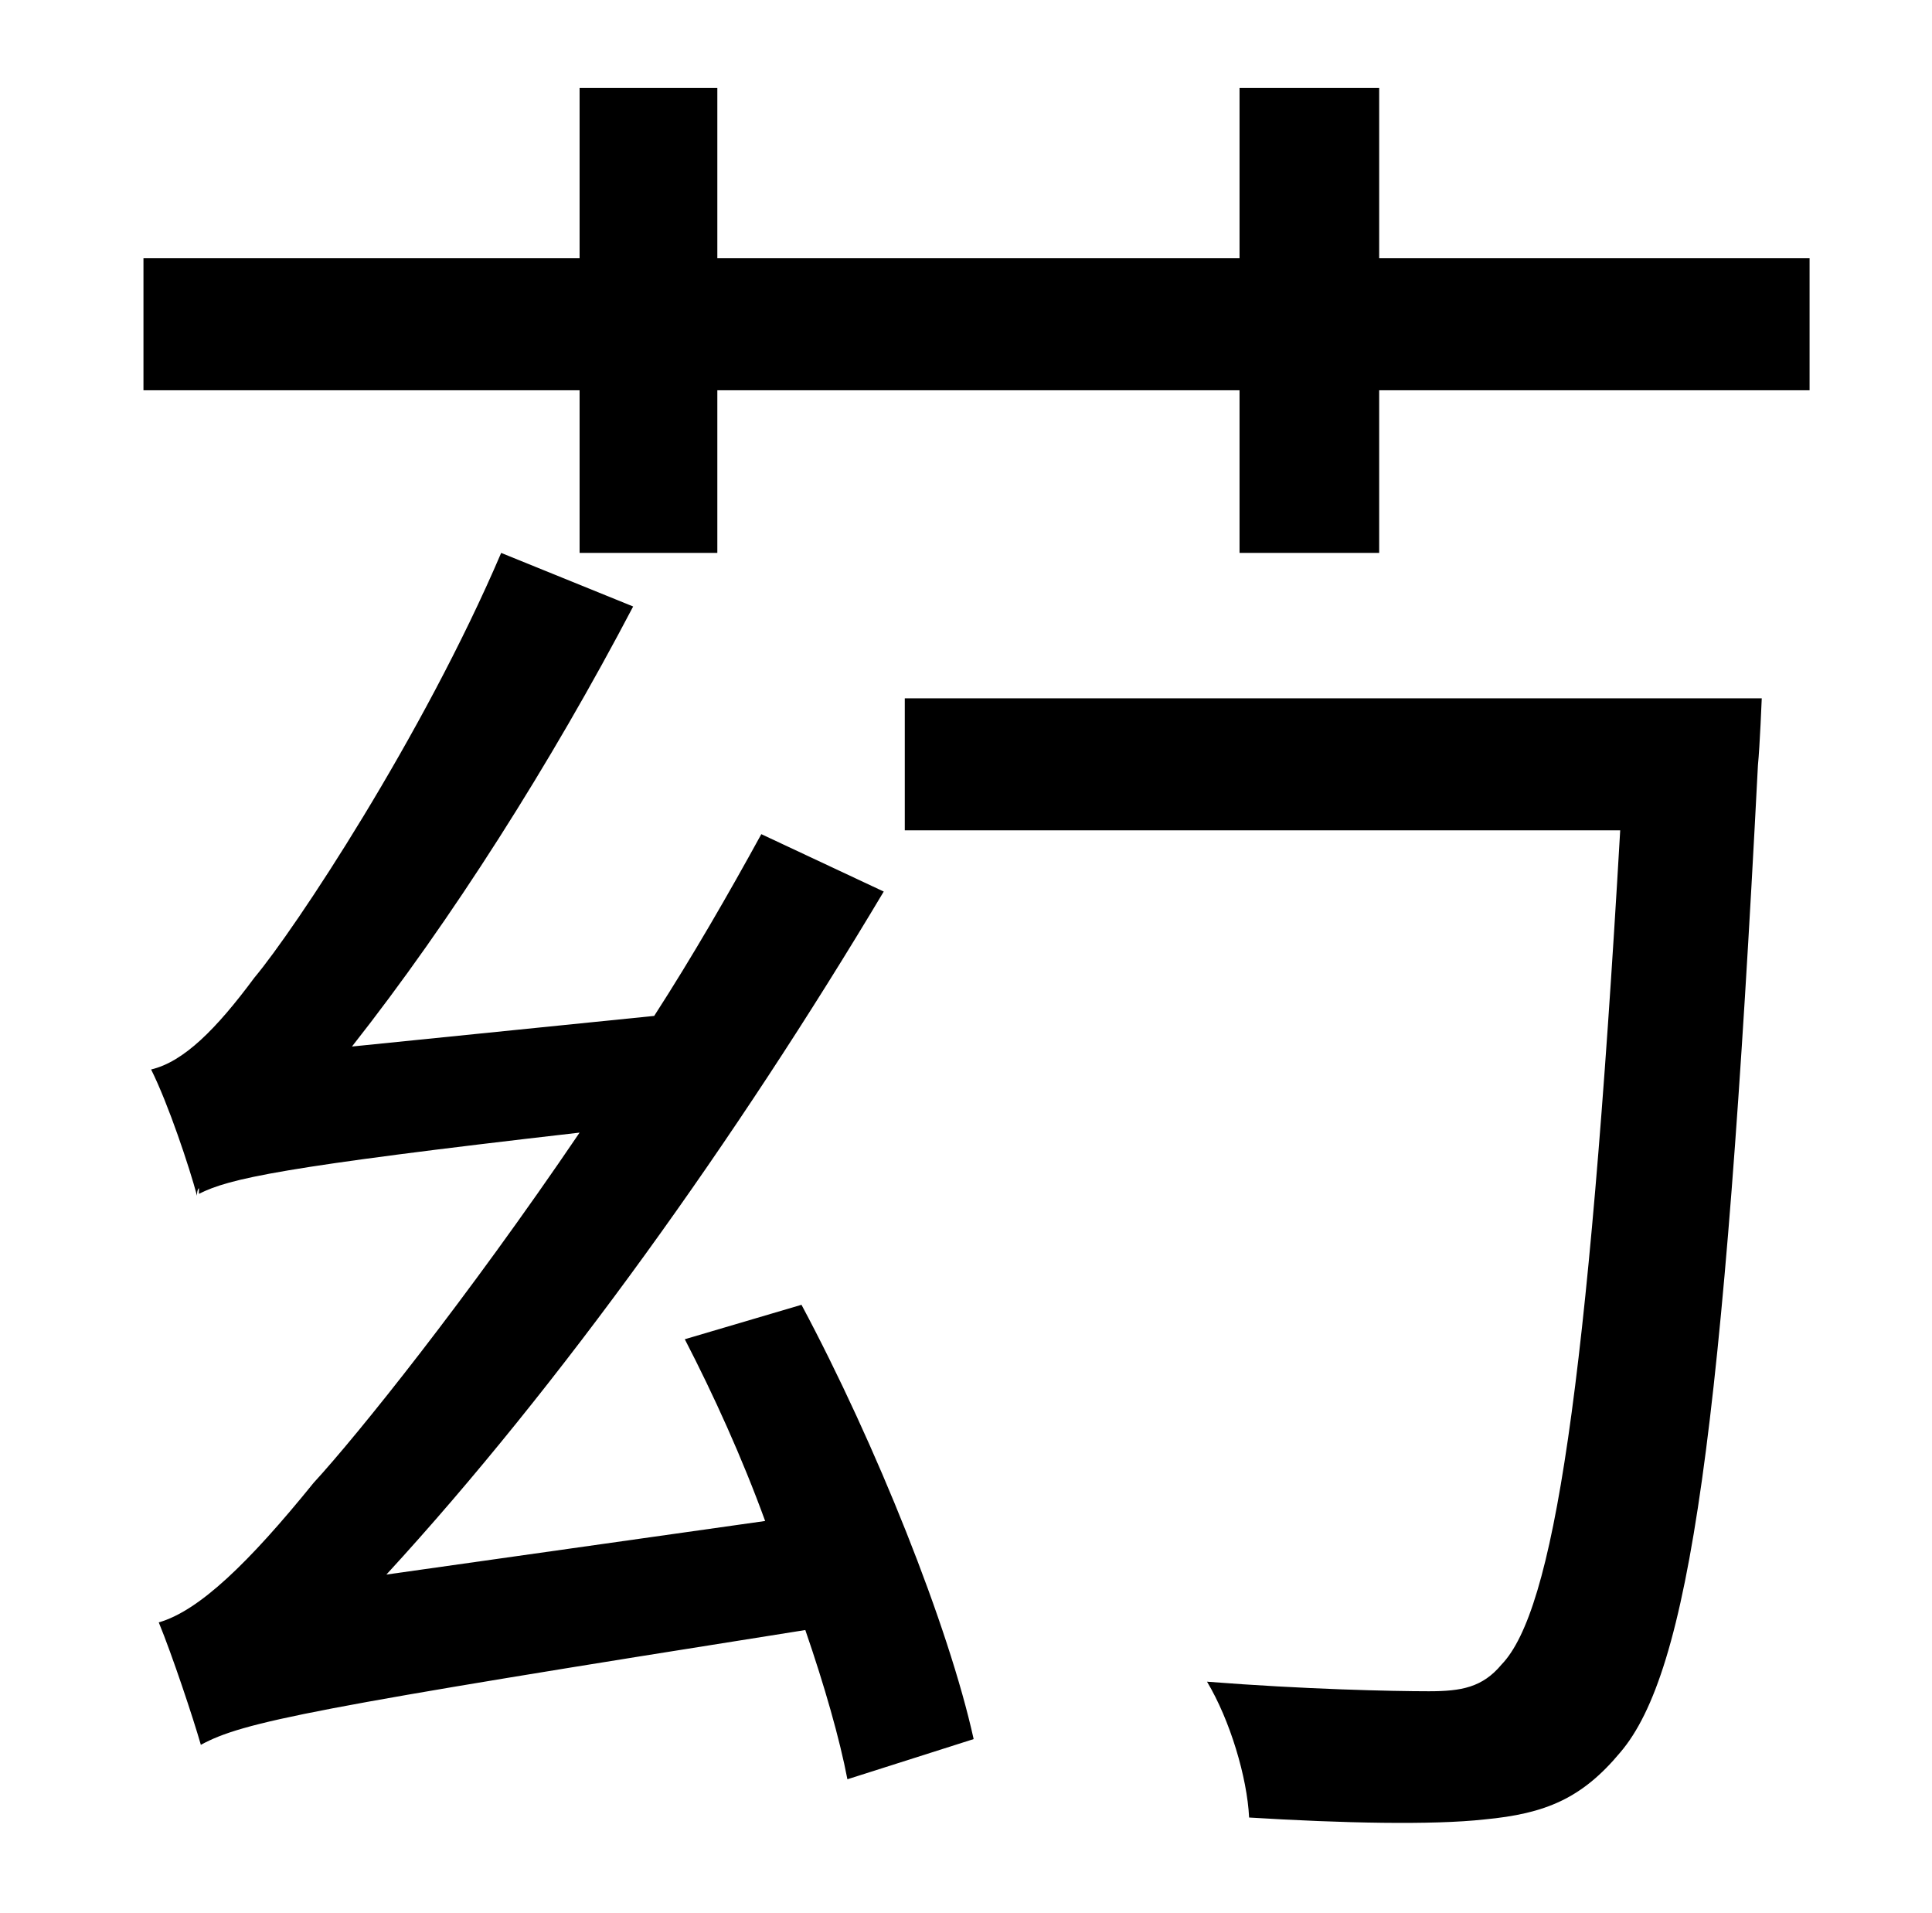 <?xml version="1.0" standalone="no"?>
<!DOCTYPE svg PUBLIC "-//W3C//DTD SVG 1.1//EN" "http://www.w3.org/Graphics/SVG/1.1/DTD/svg11.dtd" >
<svg xmlns="http://www.w3.org/2000/svg" xmlns:xlink="http://www.w3.org/1999/xlink" version="1.1" viewBox="-10 0 1010 1000">
   <path fill="currentColor"
d="M348 700l61 -18c39 73 77 168 90 227l-66 21c-4 -21 -12 -49 -22 -78c-259 41 -294 48 -316 60c-4 -14 -15 -47 -22 -64c21 -6 47 -31 81 -73c23 -25 80 -96 139 -183c-157 18 -183 24 -199 32v-3c-1 1 -1 3 -1 4c-4 -15 -15 -48 -24 -66c17 -4 34 -21 54 -48
c21 -25 88 -126 129 -222l69 28c-43 82 -95 164 -147 230l158 -16c20 -31 39 -64 56 -95l64 30c-77 129 -169 258 -260 357l198 -28c-12 -33 -27 -66 -42 -95zM463 365h448s-1 25 -2 35c-18 350 -36 474 -72 516c-20 24 -39 32 -71 35c-27 3 -74 2 -123 -1
c-1 -21 -10 -51 -22 -71c51 4 97 5 116 5c17 0 28 -2 38 -14c27 -28 45 -142 62 -436h-374v-69zM711 135h225v69h-225v85h-73v-85h-273v85h-72v-85h-228v-69h228v-89h72v89h273v-89h73v89z" />
</svg>
